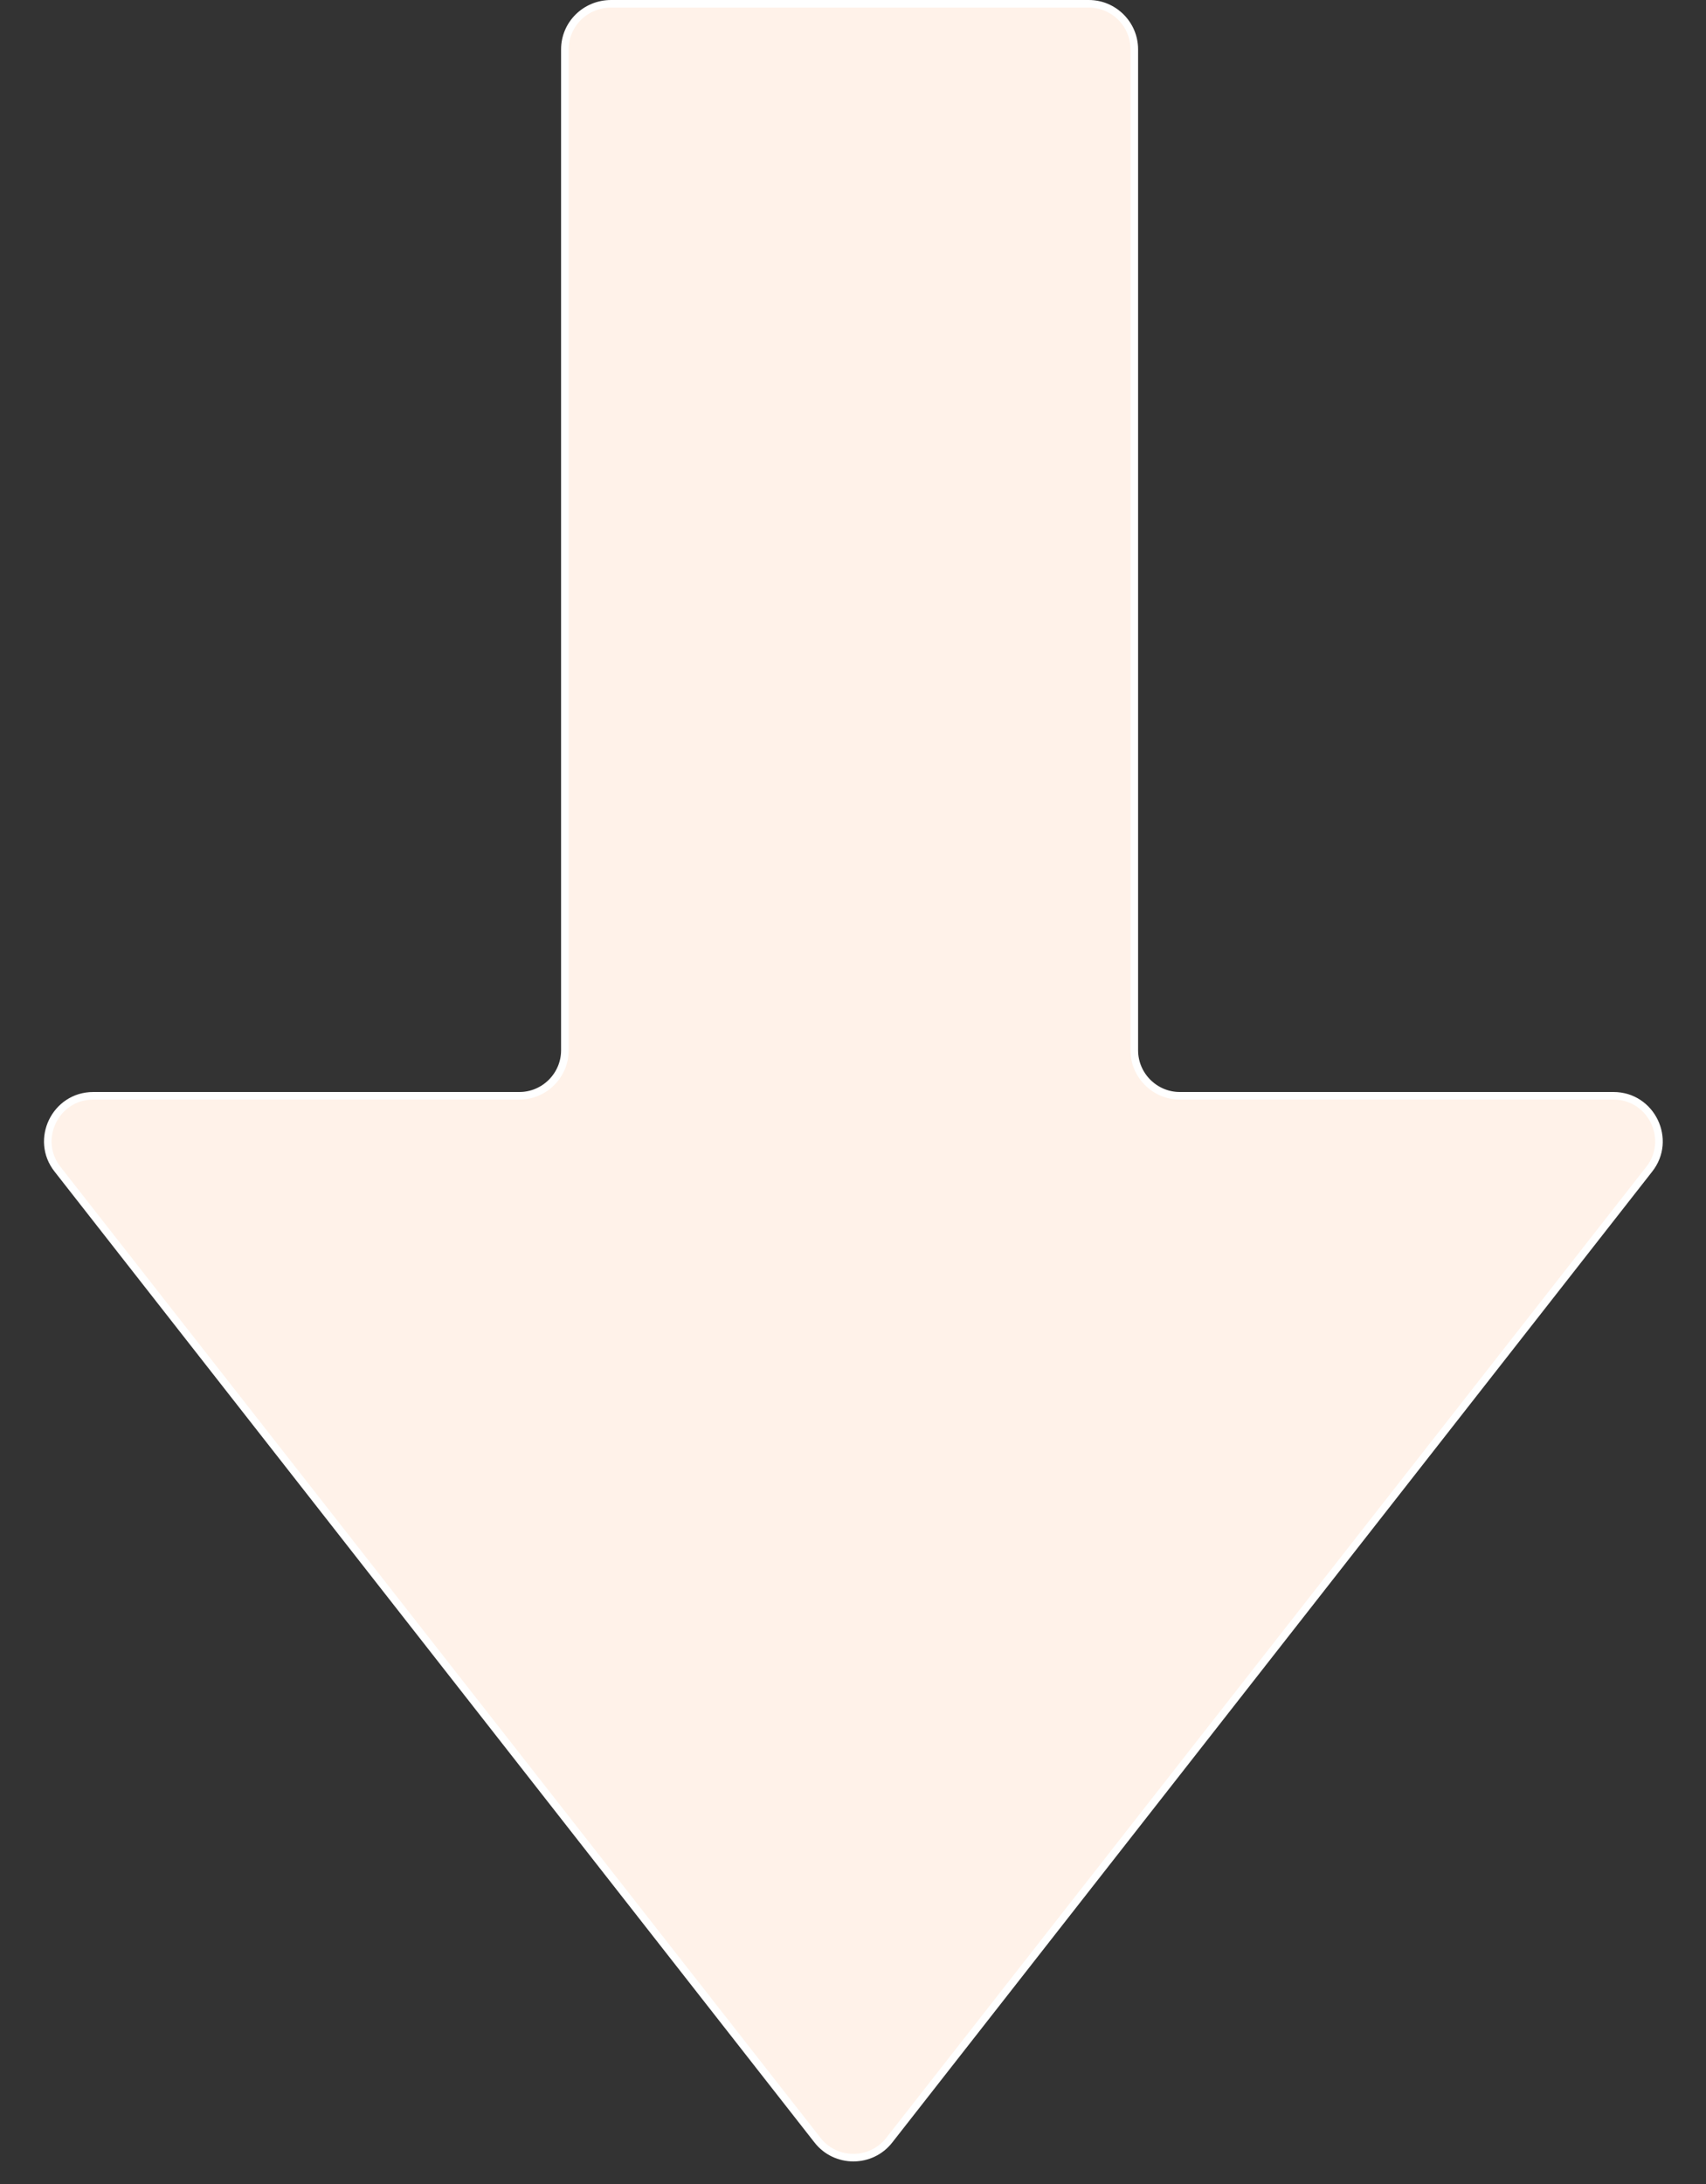<?xml version="1.0" encoding="utf-8"?>
<!-- Generator: Adobe Illustrator 18.0.0, SVG Export Plug-In . SVG Version: 6.00 Build 0)  -->
<!DOCTYPE svg PUBLIC "-//W3C//DTD SVG 1.1//EN" "http://www.w3.org/Graphics/SVG/1.1/DTD/svg11.dtd">
<svg version="1.1" id="Layer_1" xmlns="http://www.w3.org/2000/svg" xmlns:xlink="http://www.w3.org/1999/xlink" x="0px" y="0px"
	 viewBox="0 0 225 288" enable-background="new 0 0 225 288" xml:space="preserve">
<rect x="0" y="0" width="225" height="288" fill="#333333" stroke="none"/>
<path fill="#FFF2E9" stroke="#FFFFFF" stroke-miterlimit="10" d="M74.5,6.5v132c0,3.3-2.7,6-6,6H12.3c-5,0-7.8,5.8-4.7,9.7
	l100.2,128c2.4,3.1,7.1,3.1,9.5,0l100.2-128c3.1-3.9,0.3-9.7-4.7-9.7h-57.2c-3.3,0-6-2.7-6-6V6.5c0-3.3-2.7-6-6-6h-63
	C77.2,0.5,74.5,3.2,74.5,6.5z"/>
</svg>
